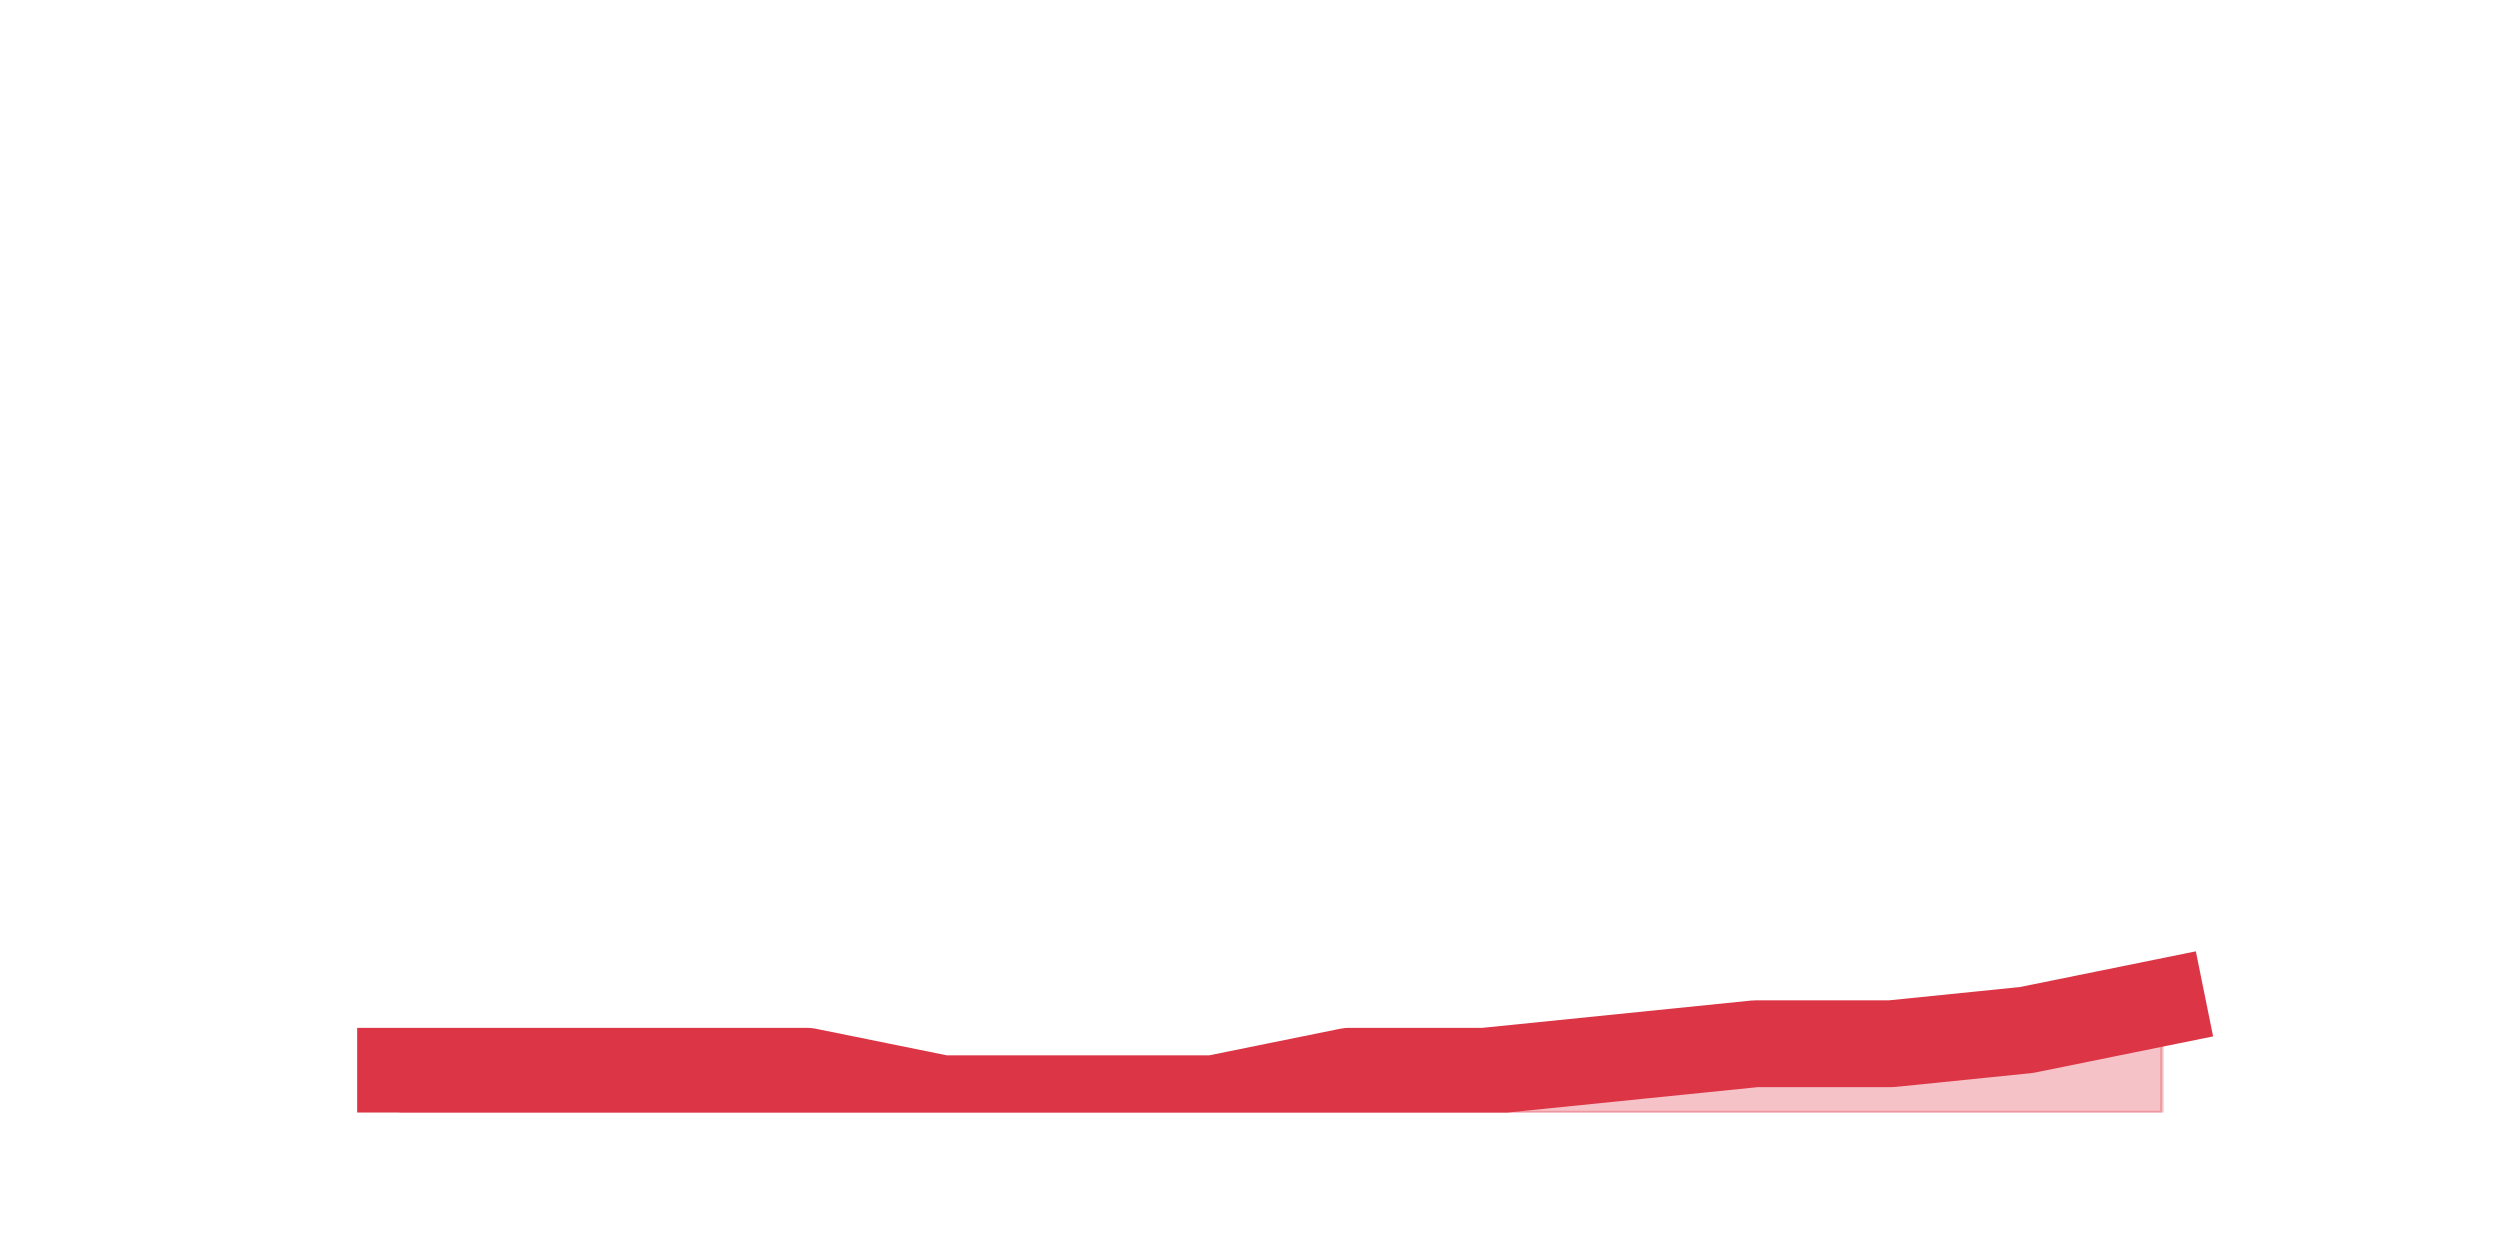 <?xml version="1.0" encoding="utf-8" standalone="no"?>
<!DOCTYPE svg PUBLIC "-//W3C//DTD SVG 1.1//EN"
  "http://www.w3.org/Graphics/SVG/1.1/DTD/svg11.dtd">
<svg height="360pt" version="1.1" viewBox="0 0 720 360" width="720pt" xmlns="http://www.w3.org/2000/svg" xmlns:xlink="http://www.w3.org/1999/xlink">
 <defs>
  <style type="text/css">*{stroke-linecap:butt;stroke-linejoin:round;}</style>
 </defs>
 <g id="figure_1">
  <g id="patch_1">
   <path d="M 0 360 
L 720 360 
L 720 0 
L 0 0 
z
" style="fill:none;"/>
  </g>
  <g id="axes_1">
   <g id="matplotlib.axis_1"/>
   <g id="matplotlib.axis_2"/>
   <g id="PolyCollection_1">
    <defs>
     <path d="M 115.364 -51.48 
L 115.364 -39.6 
L 154.385 -39.6 
L 193.406 -39.6 
L 232.427 -39.6 
L 271.448 -39.6 
L 310.469 -39.6 
L 349.49 -39.6 
L 388.51 -39.6 
L 427.531 -39.6 
L 466.552 -39.6 
L 505.573 -39.6 
L 544.594 -39.6 
L 583.615 -39.6 
L 622.636 -39.6 
L 622.636 -71.28 
L 622.636 -71.28 
L 583.615 -63.36 
L 544.594 -59.4 
L 505.573 -59.4 
L 466.552 -55.44 
L 427.531 -51.48 
L 388.51 -51.48 
L 349.49 -43.56 
L 310.469 -43.56 
L 271.448 -43.56 
L 232.427 -51.48 
L 193.406 -51.48 
L 154.385 -51.48 
L 115.364 -51.48 
z
" id="m7bc12f9d5f" style="stroke:#dc3545;stroke-opacity:0.3;"/>
    </defs>
    <g clip-path="url(#p3a37f56029)">
     <use style="fill:#dc3545;fill-opacity:0.3;stroke:#dc3545;stroke-opacity:0.3;" x="0" xlink:href="#m7bc12f9d5f" y="360"/>
    </g>
   </g>
   <g id="line2d_1">
    <path clip-path="url(#p3a37f56029)" d="M 115.364 308.52 
L 154.385 308.52 
L 193.406 308.52 
L 232.427 308.52 
L 271.448 316.44 
L 310.469 316.44 
L 349.49 316.44 
L 388.51 308.52 
L 427.531 308.52 
L 466.552 304.56 
L 505.573 300.6 
L 544.594 300.6 
L 583.615 296.64 
L 622.636 288.72 
" style="fill:none;stroke:#dc3545;stroke-linecap:square;stroke-width:25;"/>
   </g>
  </g>
 </g>
 <defs>
  <clipPath id="p3a37f56029">
   <rect height="277.2" width="558" x="90" y="43.2"/>
  </clipPath>
 </defs>
</svg>
